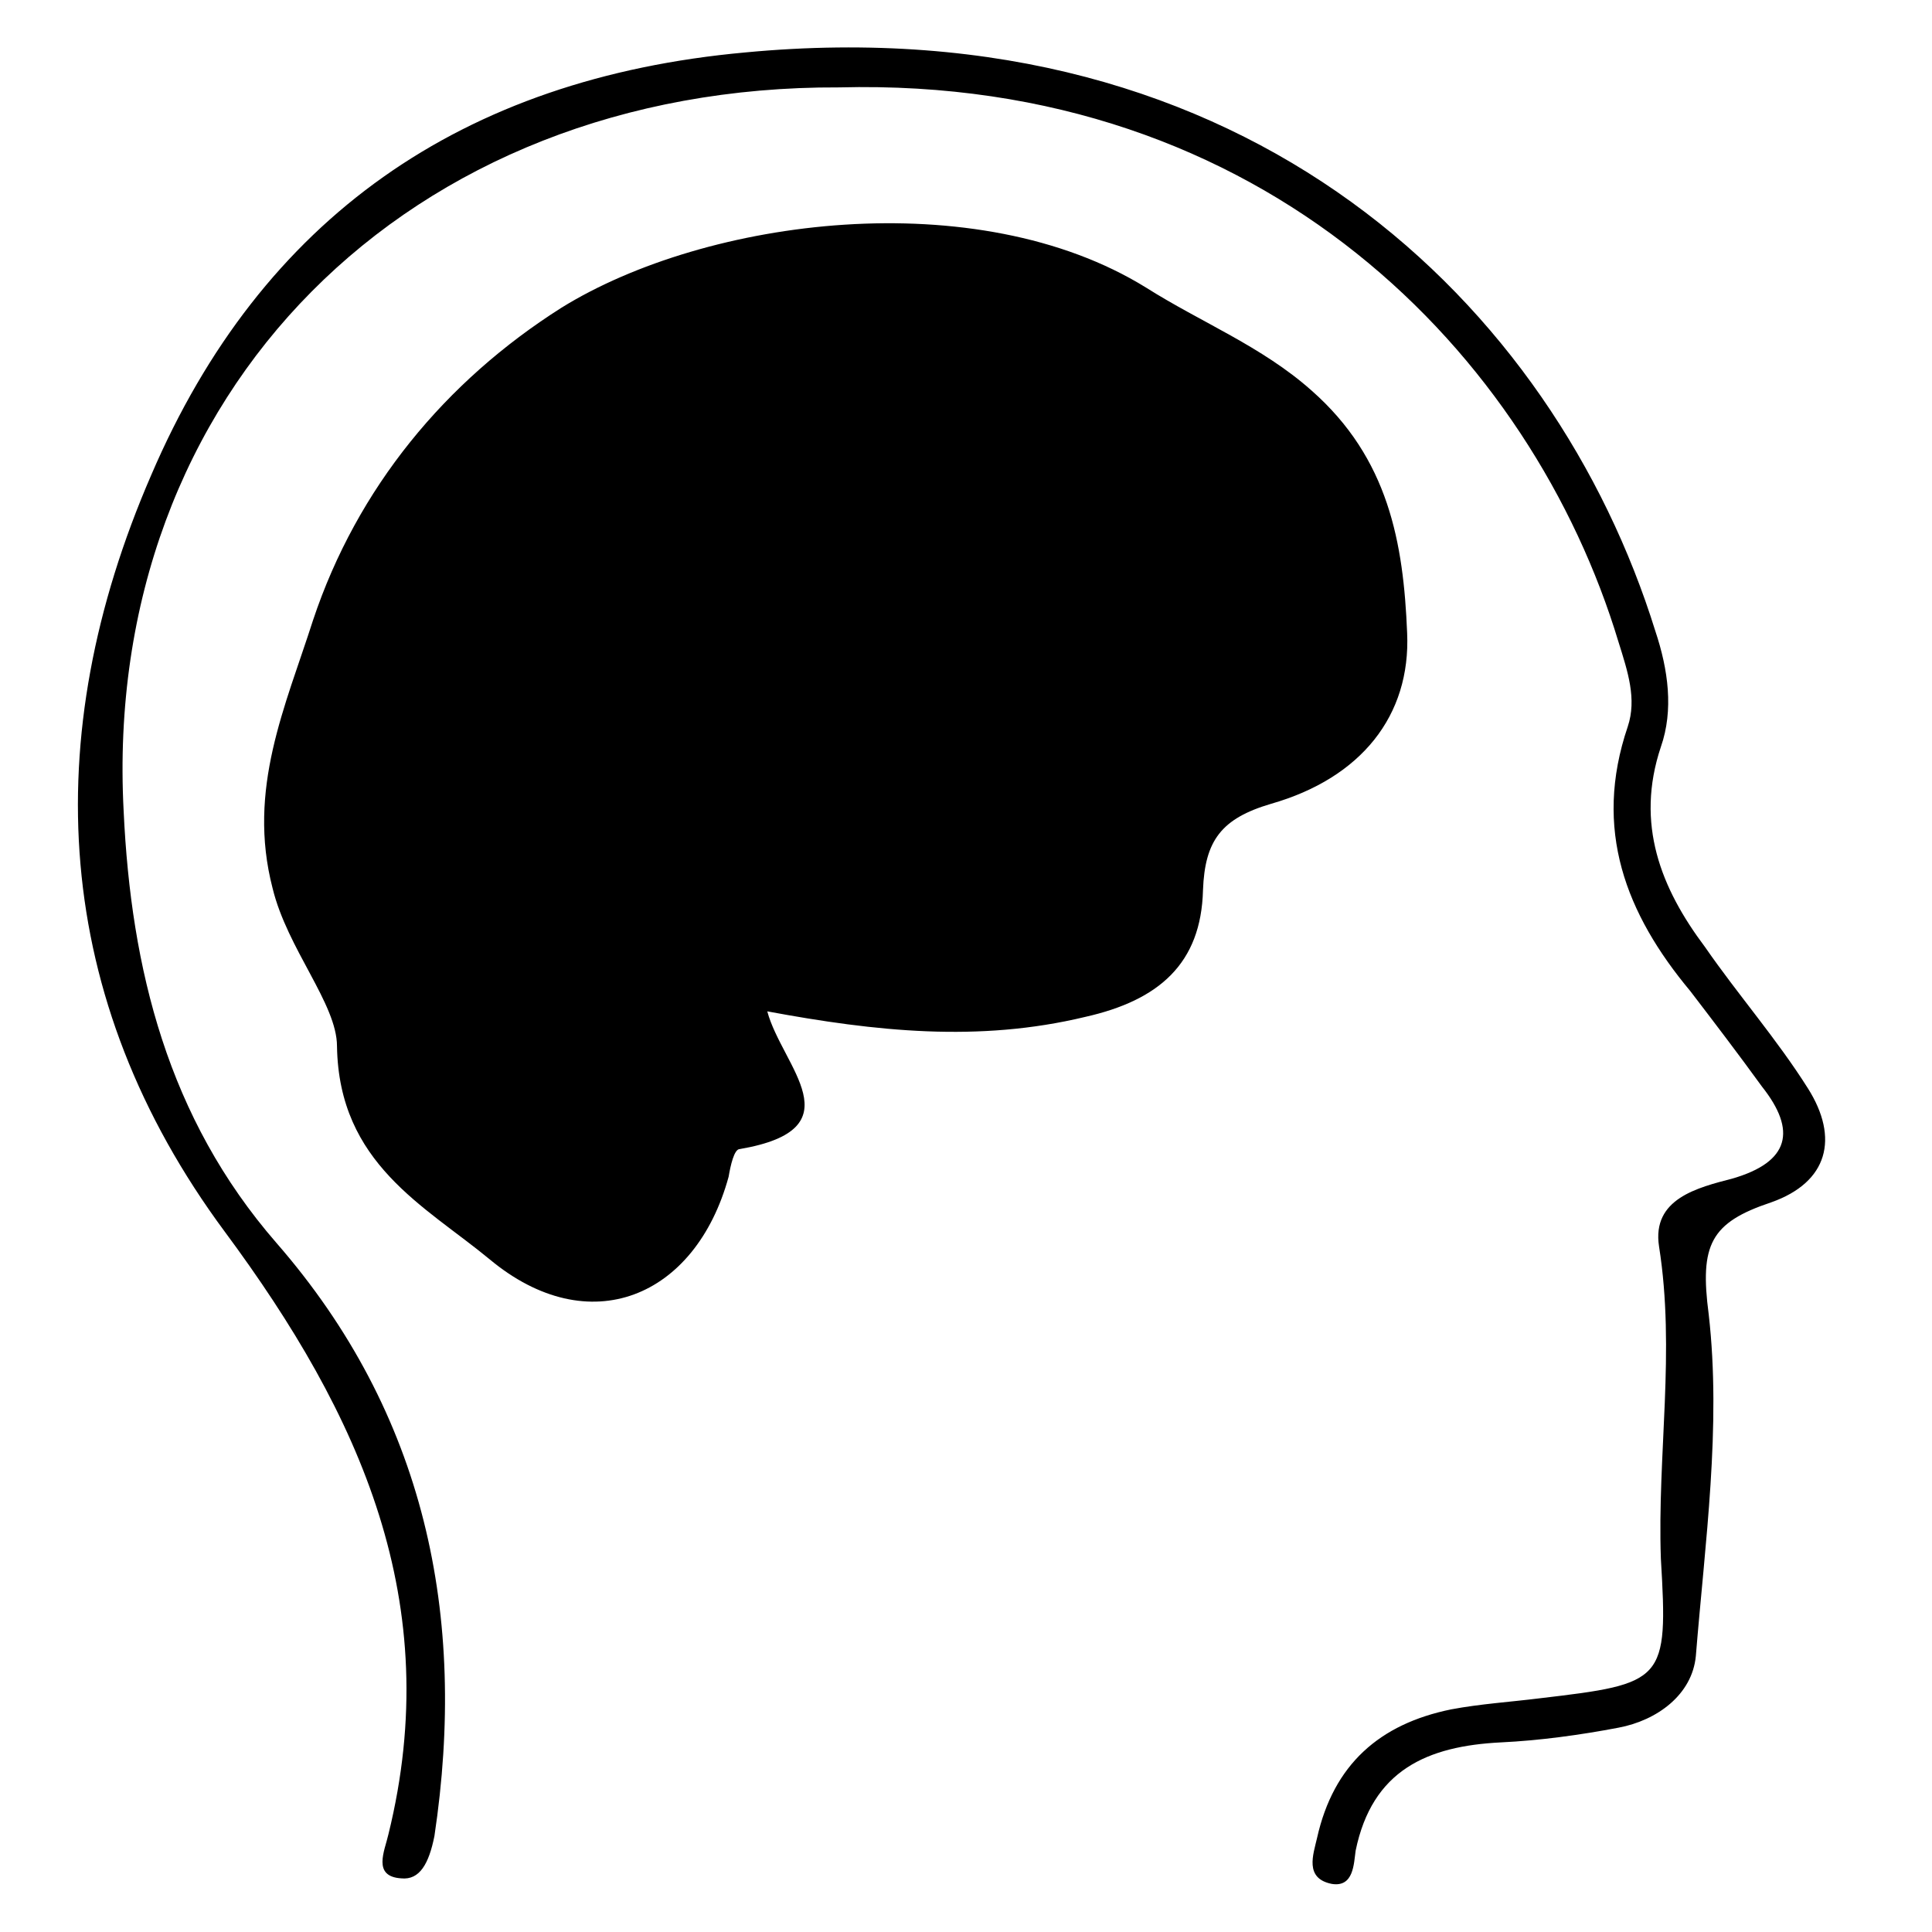 <svg width="21" height="21" viewBox="0 0 21 21" fill="none" xmlns="http://www.w3.org/2000/svg">
<g clip-path="url(#clip0_18_133)">
<path d="M15.295 6.88C15.255 5.901 15.095 4.983 14.255 4.244C13.716 3.765 13.056 3.505 12.457 3.126C10.618 1.988 7.68 2.367 6.101 3.346C4.842 4.144 3.883 5.302 3.403 6.74C3.103 7.678 2.683 8.577 2.963 9.655C3.123 10.314 3.663 10.913 3.663 11.372C3.683 12.65 4.622 13.109 5.322 13.688C6.401 14.587 7.56 14.107 7.92 12.79C7.94 12.67 7.98 12.49 8.04 12.49C9.319 12.271 8.5 11.592 8.34 10.993C9.519 11.212 10.638 11.332 11.797 11.053C12.597 10.873 13.056 10.474 13.076 9.675C13.096 9.136 13.276 8.896 13.816 8.737C14.795 8.457 15.335 7.778 15.295 6.88ZM19.652 11.831C19.312 11.292 18.892 10.813 18.533 10.294C18.053 9.655 17.773 8.956 18.053 8.118C18.193 7.718 18.133 7.279 17.993 6.86C16.894 3.326 13.576 0.051 8.1 0.57C5.022 0.85 2.843 2.367 1.644 5.163C0.405 8.018 0.565 10.853 2.444 13.389C3.923 15.385 4.842 17.422 4.222 19.938C4.182 20.117 4.043 20.397 4.362 20.417C4.562 20.437 4.662 20.257 4.722 19.957C5.082 17.561 4.622 15.365 3.003 13.508C1.824 12.151 1.424 10.534 1.344 8.816C1.105 4.264 4.442 0.93 9.119 0.95C13.756 0.83 16.654 3.865 17.593 6.98C17.693 7.299 17.793 7.598 17.693 7.898C17.313 9.016 17.673 9.934 18.373 10.773C18.633 11.113 18.892 11.452 19.152 11.811C19.532 12.29 19.452 12.63 18.832 12.81C18.453 12.909 17.953 13.029 18.033 13.548C18.213 14.686 18.013 15.805 18.053 16.943C18.133 18.28 18.093 18.3 16.734 18.46C16.414 18.5 16.094 18.52 15.774 18.58C14.995 18.739 14.495 19.179 14.316 19.977C14.275 20.157 14.176 20.417 14.475 20.477C14.715 20.517 14.715 20.257 14.735 20.117C14.915 19.239 15.515 18.979 16.314 18.939C16.734 18.919 17.174 18.859 17.593 18.779C18.013 18.7 18.393 18.42 18.433 18.001C18.533 16.763 18.712 15.505 18.573 14.287C18.473 13.528 18.593 13.289 19.252 13.069C19.872 12.85 19.992 12.37 19.652 11.831Z" fill="black"/>
</g>
<defs>
<clipPath id="clip0_18_133">
<rect width="19.986" height="19.986" fill="white" transform="translate(0.345 0.501)"/>
</clipPath>
</defs>
</svg>
